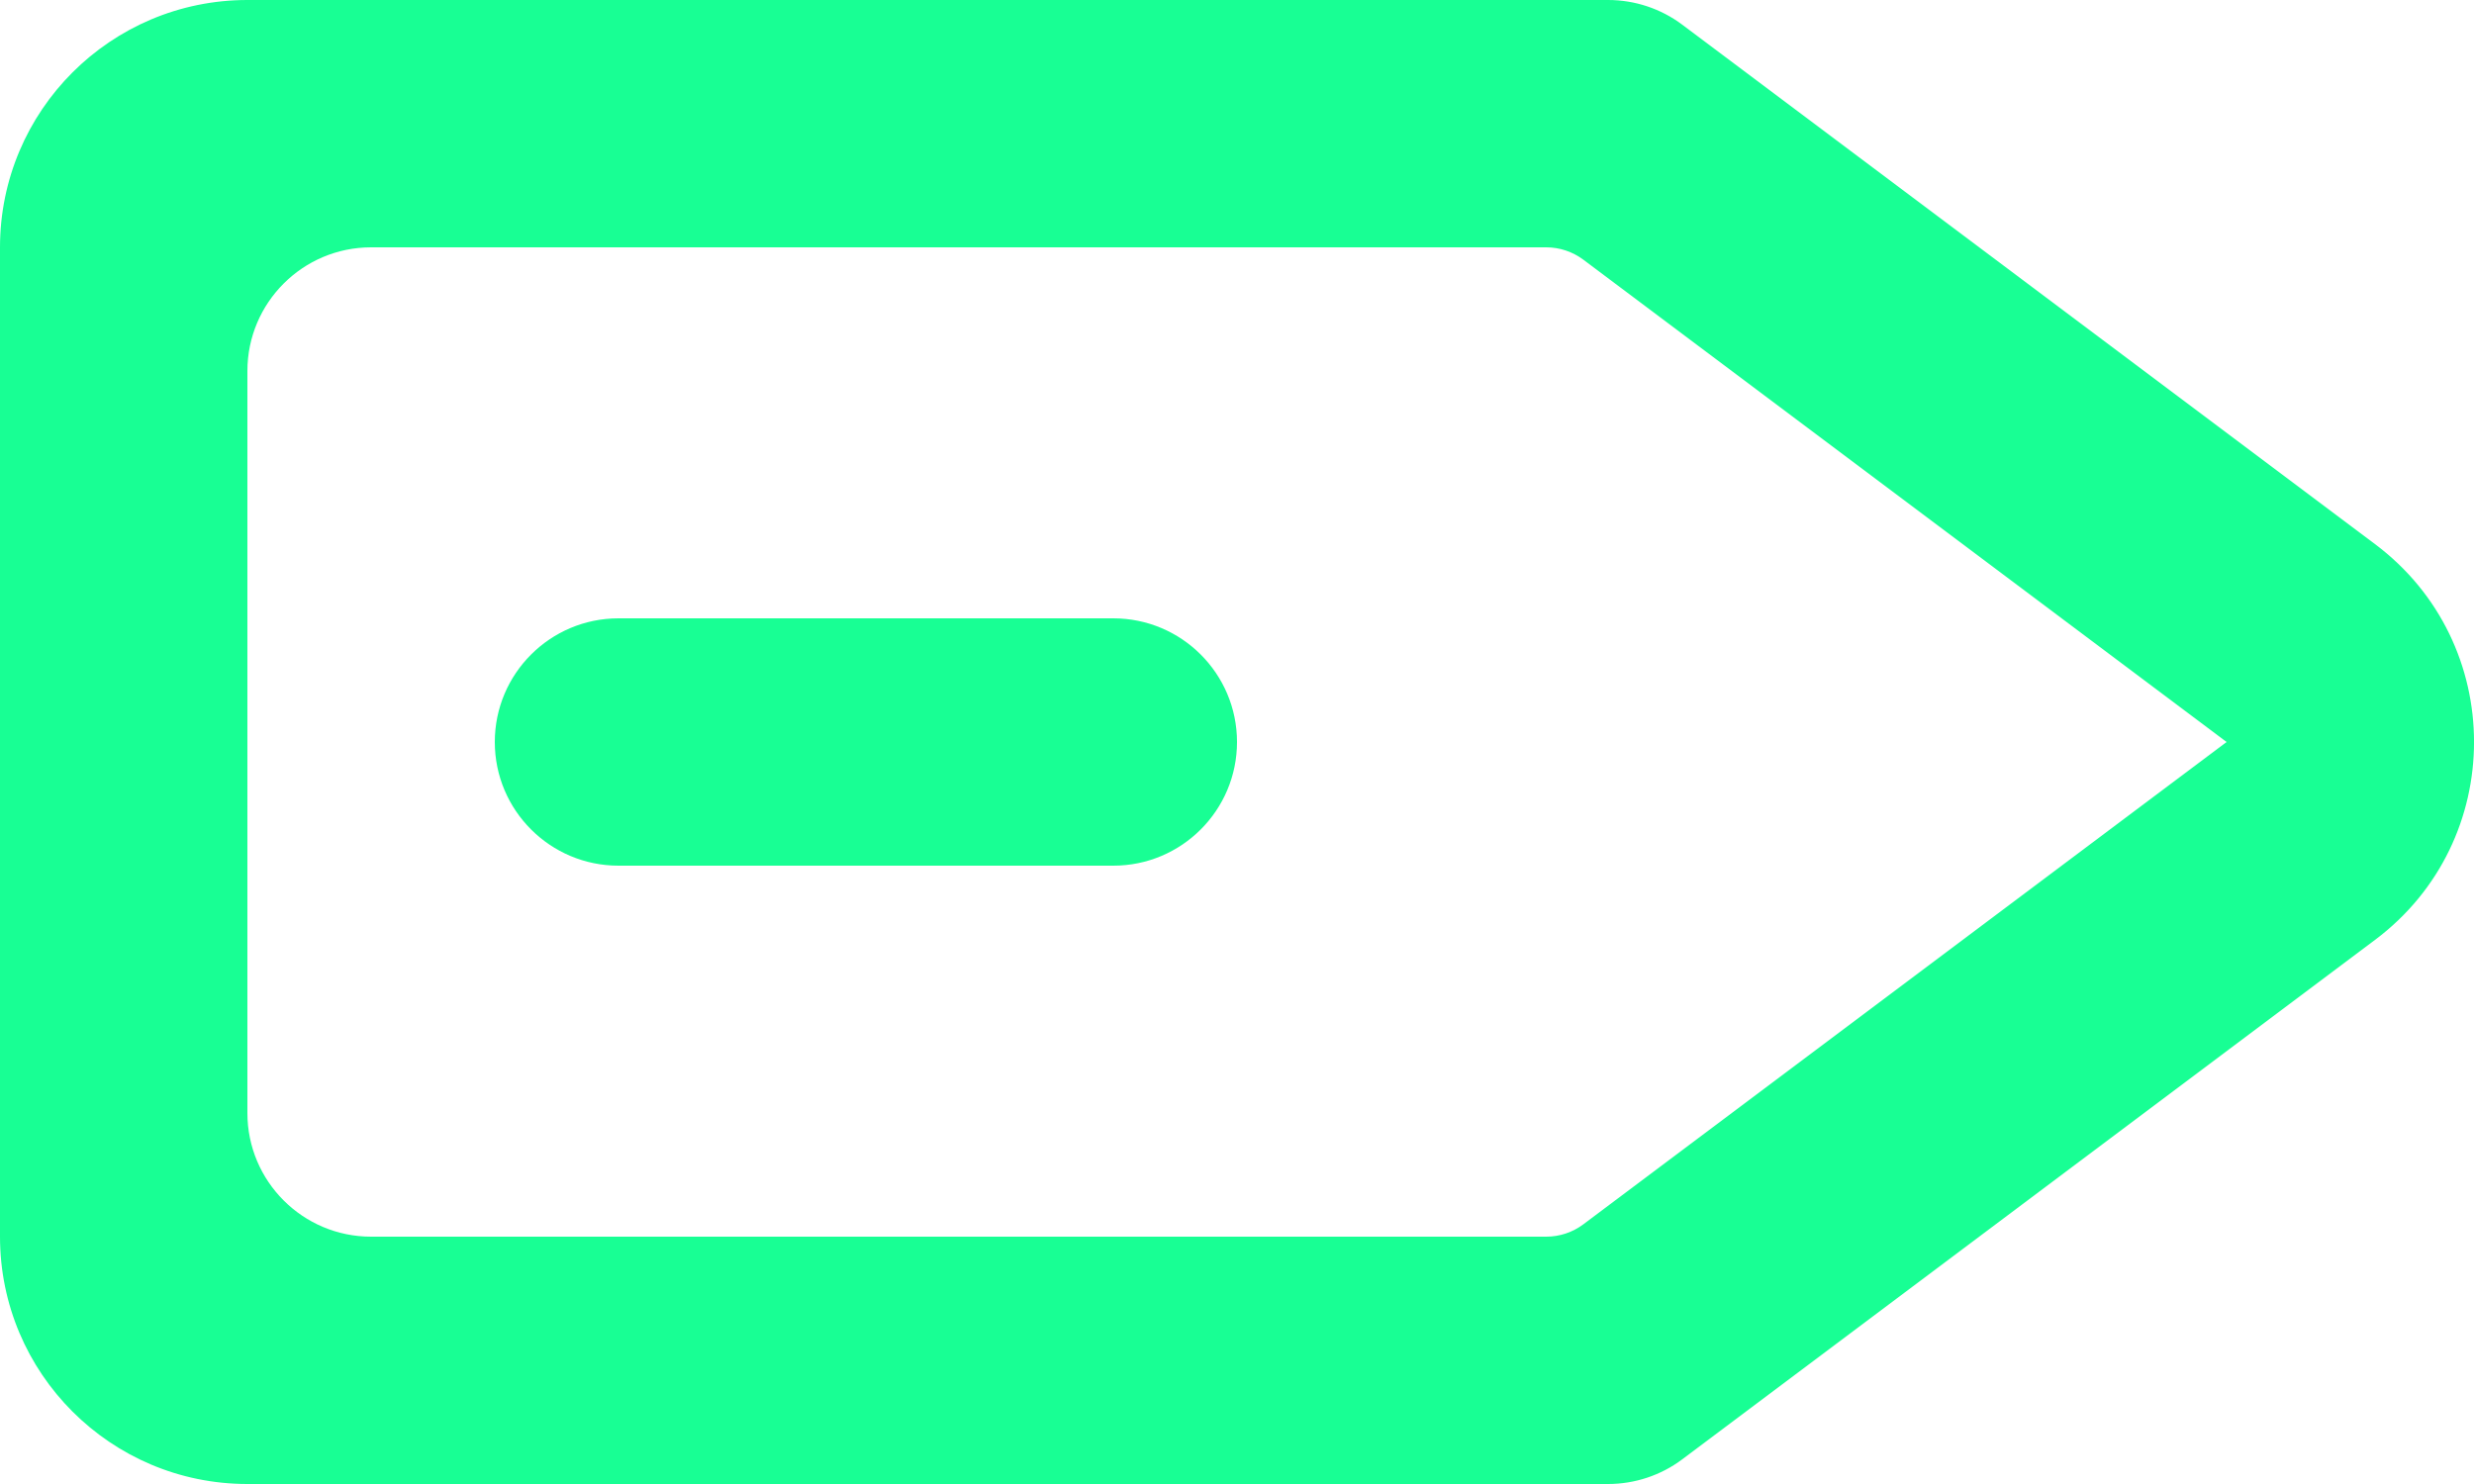 <?xml version="1.0" encoding="UTF-8" standalone="no"?>
<svg width="20px" height="12px" viewBox="0 0 20 12" version="1.1" xmlns="http://www.w3.org/2000/svg" xmlns:xlink="http://www.w3.org/1999/xlink">
    <!-- Generator: Sketch 3.8.1 (29687) - http://www.bohemiancoding.com/sketch -->
    <title>next_arrow [#11]</title>
    <desc>Created with Sketch.</desc>
    <defs></defs>
    <g id="Page-1" stroke="none" stroke-width="1" fill="none" fill-rule="evenodd">
        <g id="Dribbble-Dark-Preview" transform="translate(-340, -8123)" fill="#18FF94">
            <g id="icons" transform="translate(56, 160)">
                <path d="M294,7969 C294,7969.552 293.552,7970 293,7970 L289,7970 C288.448,7970 288,7969.552 288,7969 C288,7968.448 288.448,7968 289,7968 L293,7968 C293.552,7968 294,7968.448 294,7969 L294,7969 Z M296.8,7972.9 C296.713,7972.965 296.608,7973 296.5,7973 L287,7973 C286.448,7973 286,7972.552 286,7972 L286,7966 C286,7965.448 286.448,7965 287,7965 L296.5,7965 C296.608,7965 296.713,7965.035 296.8,7965.1 L302,7969 L296.8,7972.9 Z M303.2,7967.4 L297.6,7963.2 C297.427,7963.07 297.216,7963 297,7963 L286,7963 C284.896,7963 284,7963.895 284,7965 L284,7973 C284,7974.105 284.896,7975 286,7975 L297,7975 C297.216,7975 297.427,7974.93 297.6,7974.8 L303.2,7970.6 C304.267,7969.8 304.267,7968.2 303.2,7967.4 L303.2,7967.4 Z" id="next_arrow-[#11]"></path>
            </g>
        </g>
    </g>
</svg>